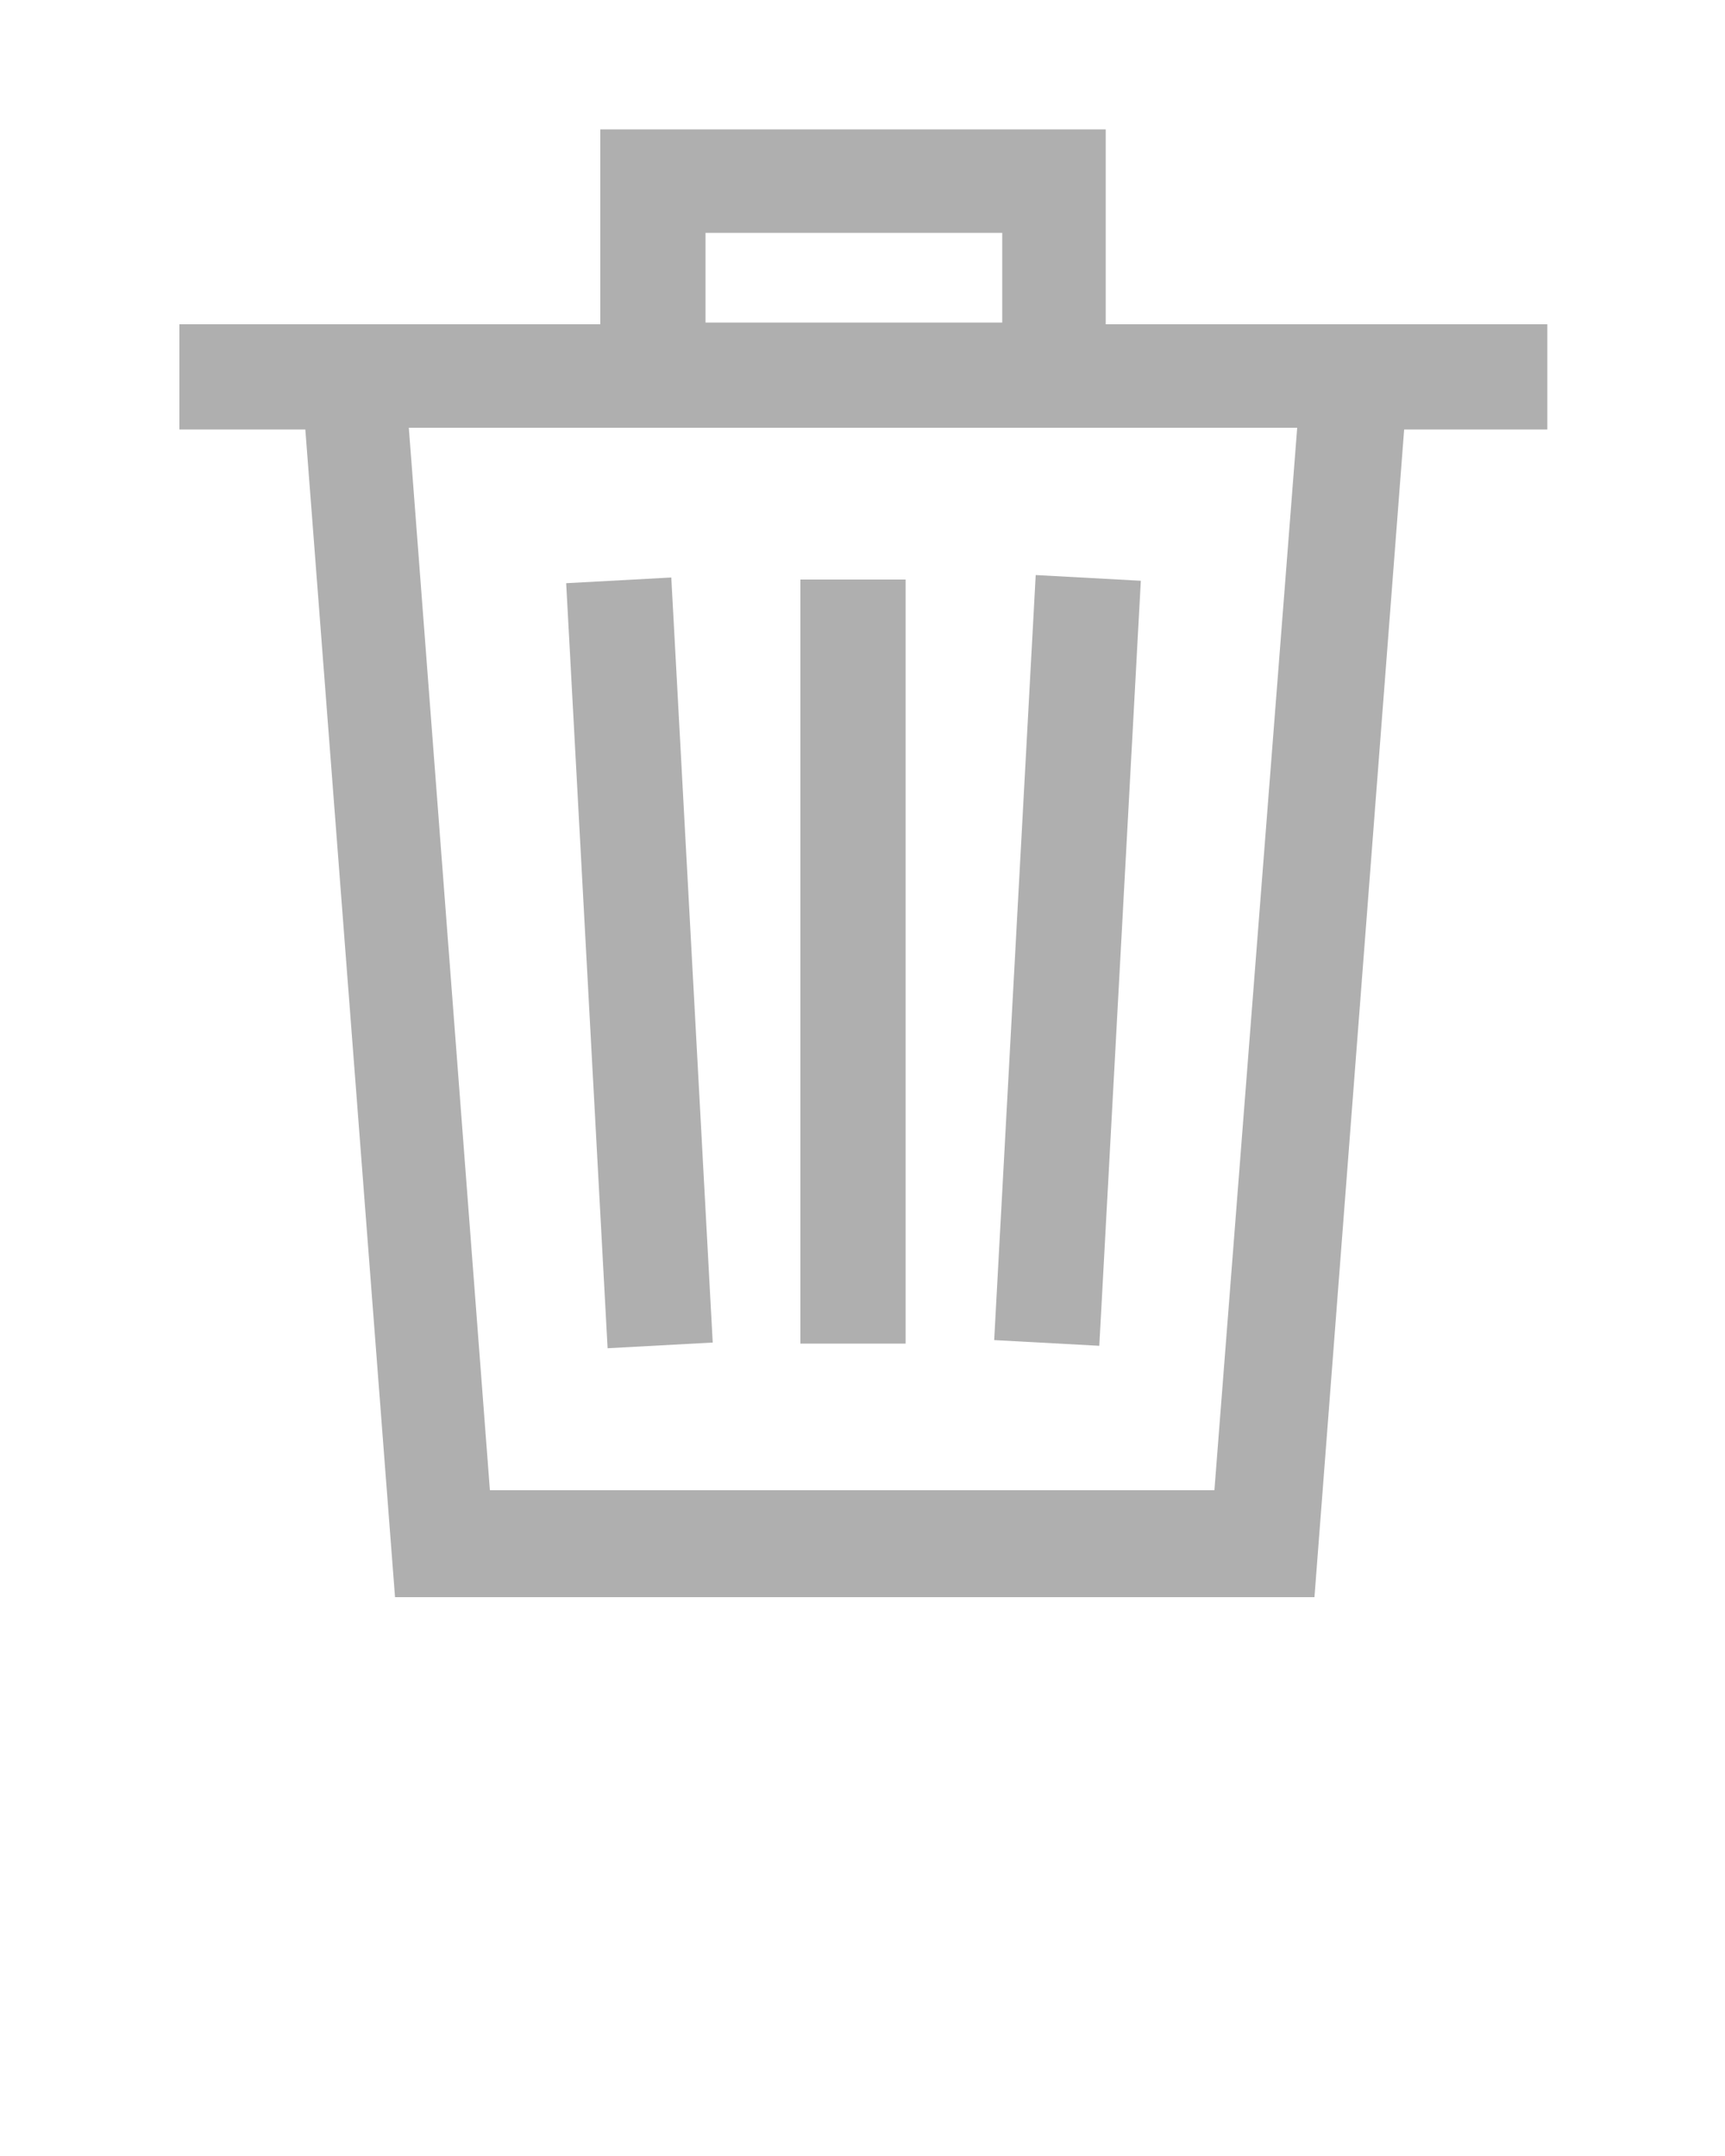 <?xml version="1.0" encoding="utf-8"?>
<!-- Generator: Adobe Illustrator 24.2.0, SVG Export Plug-In . SVG Version: 6.00 Build 0)  -->
<svg version="1.1" id="레이어_1" xmlns="http://www.w3.org/2000/svg" xmlns:xlink="http://www.w3.org/1999/xlink" x="0px"
	 y="0px" viewBox="0 0 100 125" style="enable-background:new 0 0 100 125;" xml:space="preserve">
<style type="text/css">
	.st0{fill:#AFAFAF;}
</style>
<g>
	<path class="st0" d="M64.1,18.8V7.5H34.8v11.3H10.4v6.1h7.3l5.2,67.7h53.3l5.2-67.7h8.3v-6.1C89.7,18.8,64.1,18.8,64.1,18.8z
		 M58.1,13.5v5.2H40.9v-5.2C40.9,13.5,58.1,13.5,58.1,13.5z M28.4,86.4l-4.7-61.6h51.5l-4.8,61.6H28.4z"/>
	<rect x="46.4" y="33.6" class="st0" width="6.1" height="44.3"/>
	
		<rect x="39.7" y="52.7" transform="matrix(5.421528e-02 -0.999 0.999 5.421528e-02 2.834 114.499)" class="st0" width="44.4" height="6.1"/>
	
		<rect x="34" y="33.6" transform="matrix(0.999 -5.409198e-02 5.409198e-02 0.999 -2.962 2.085)" class="st0" width="6.1" height="44.4"/>
</g>
</svg>
